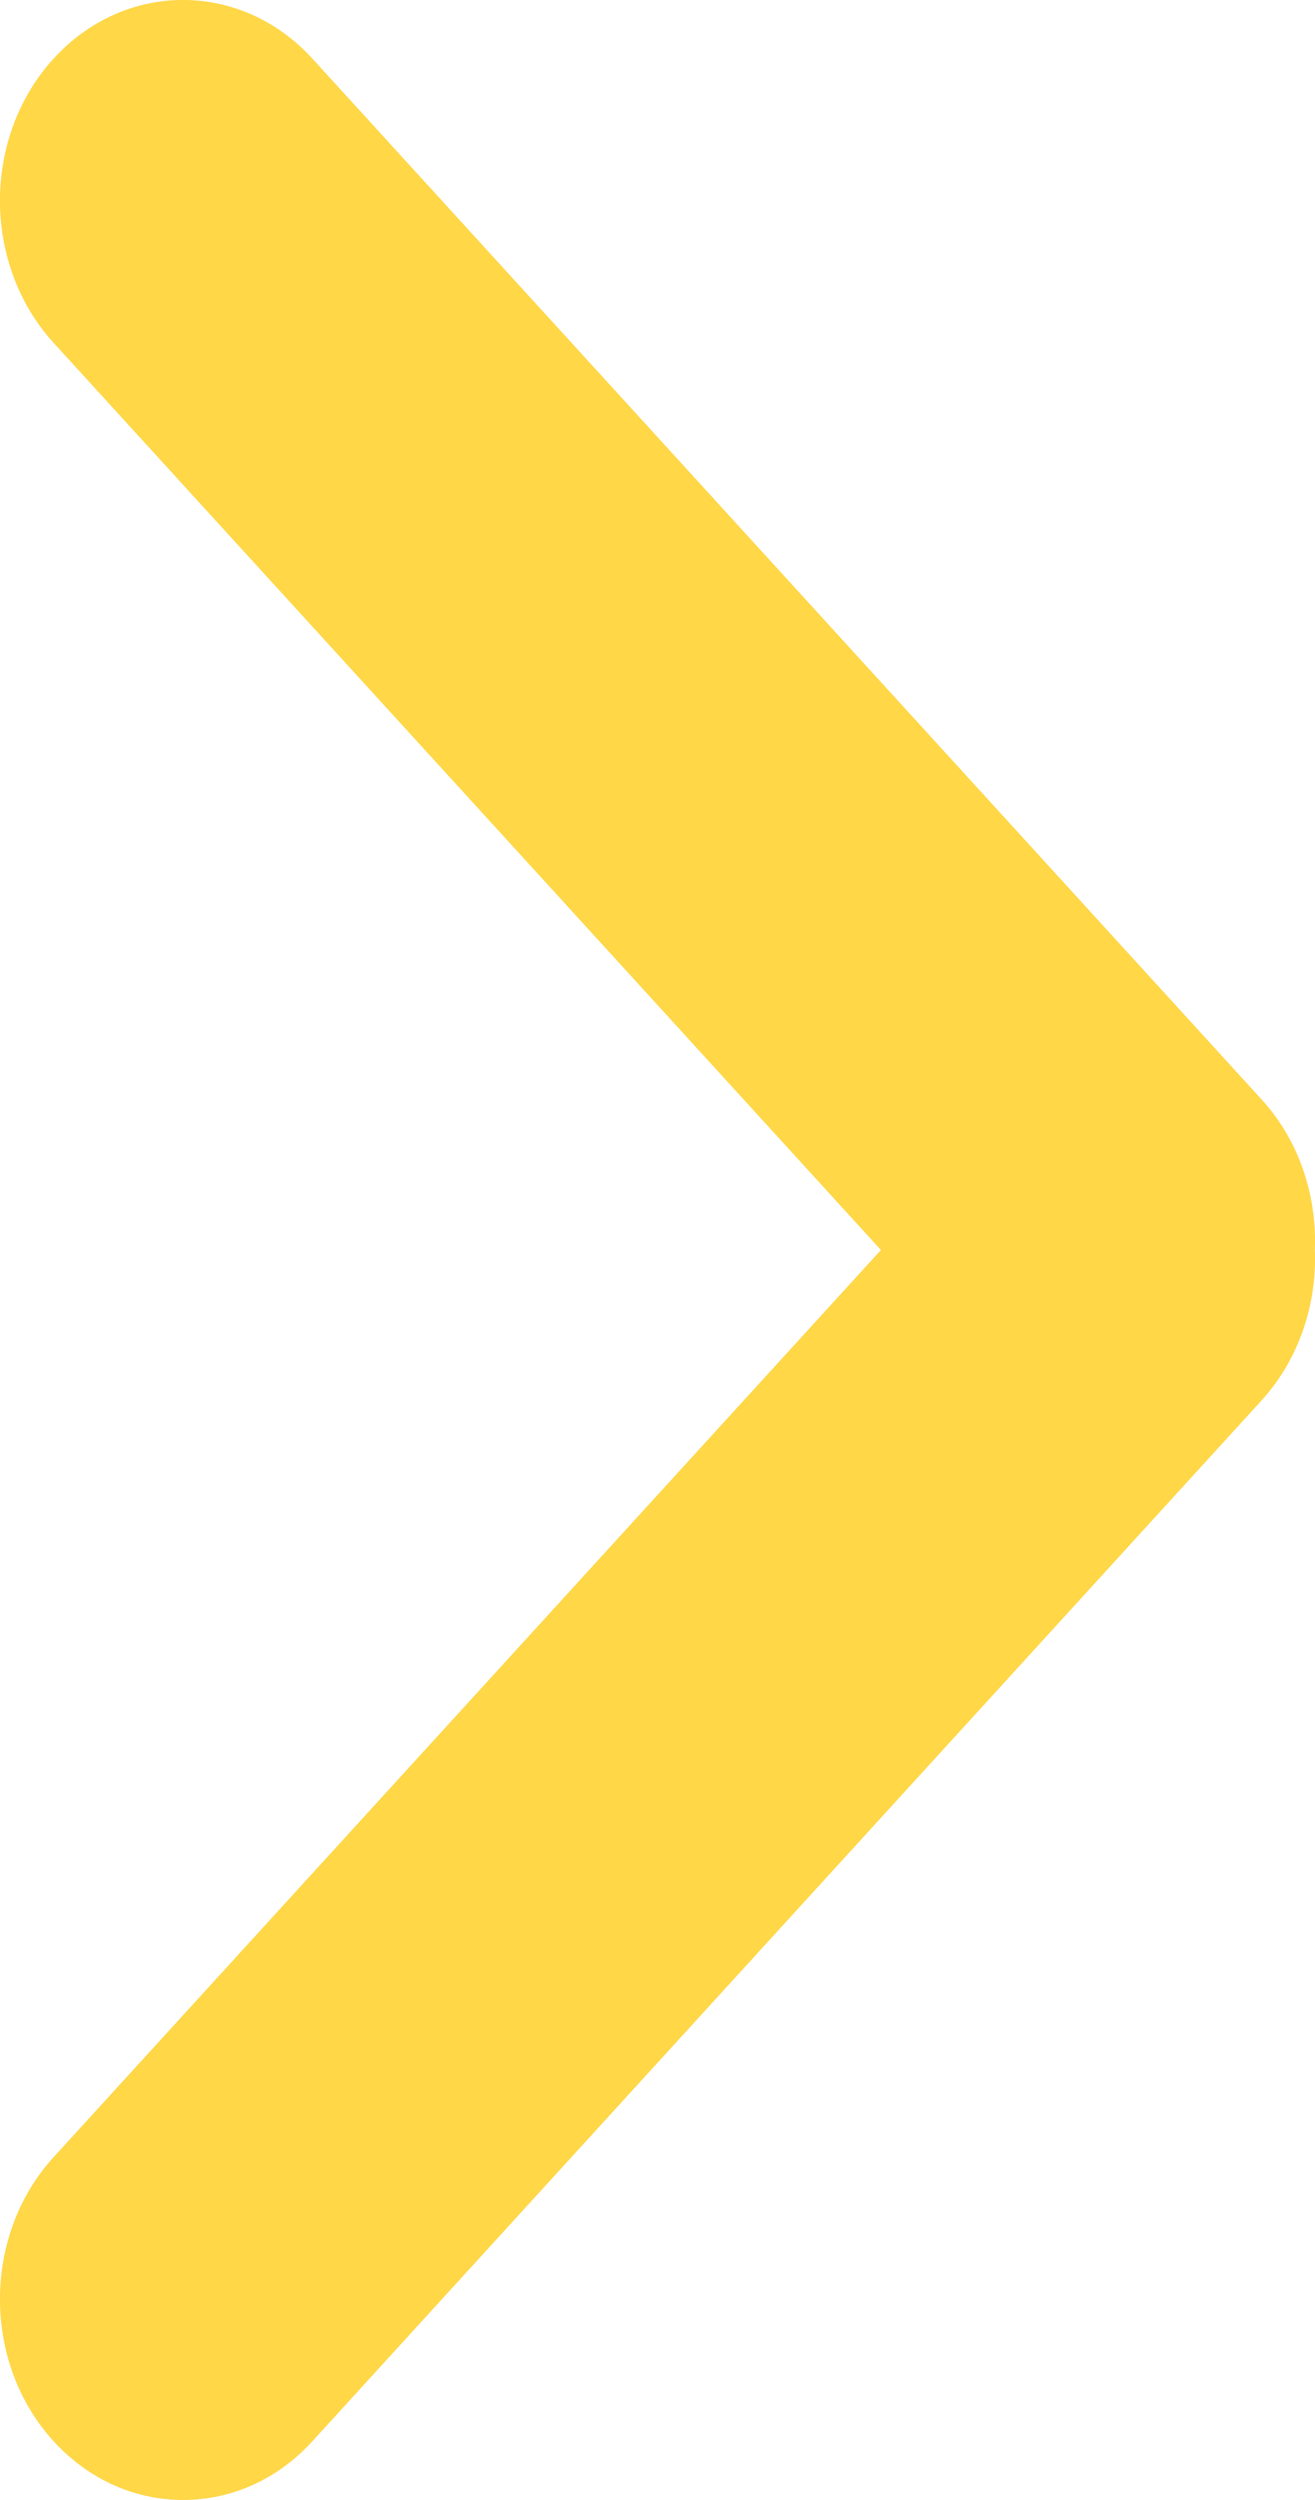 <svg width="10" height="19" viewBox="0 0 10 19" fill="none" xmlns="http://www.w3.org/2000/svg">
<path id="Vector" d="M9.593 8.355L2.376 0.446C1.833 -0.149 0.95 -0.149 0.407 0.446C-0.136 1.041 -0.136 2.009 0.407 2.605L6.699 9.5L0.407 16.395C-0.136 16.99 -0.136 17.958 0.407 18.553C0.68 18.852 1.036 19 1.392 19C1.748 19 2.104 18.852 2.376 18.553L9.593 10.644C9.879 10.33 10.015 9.912 9.999 9.5C10.015 9.088 9.881 8.669 9.593 8.355Z" fill="#FFD747"/>
</svg>
